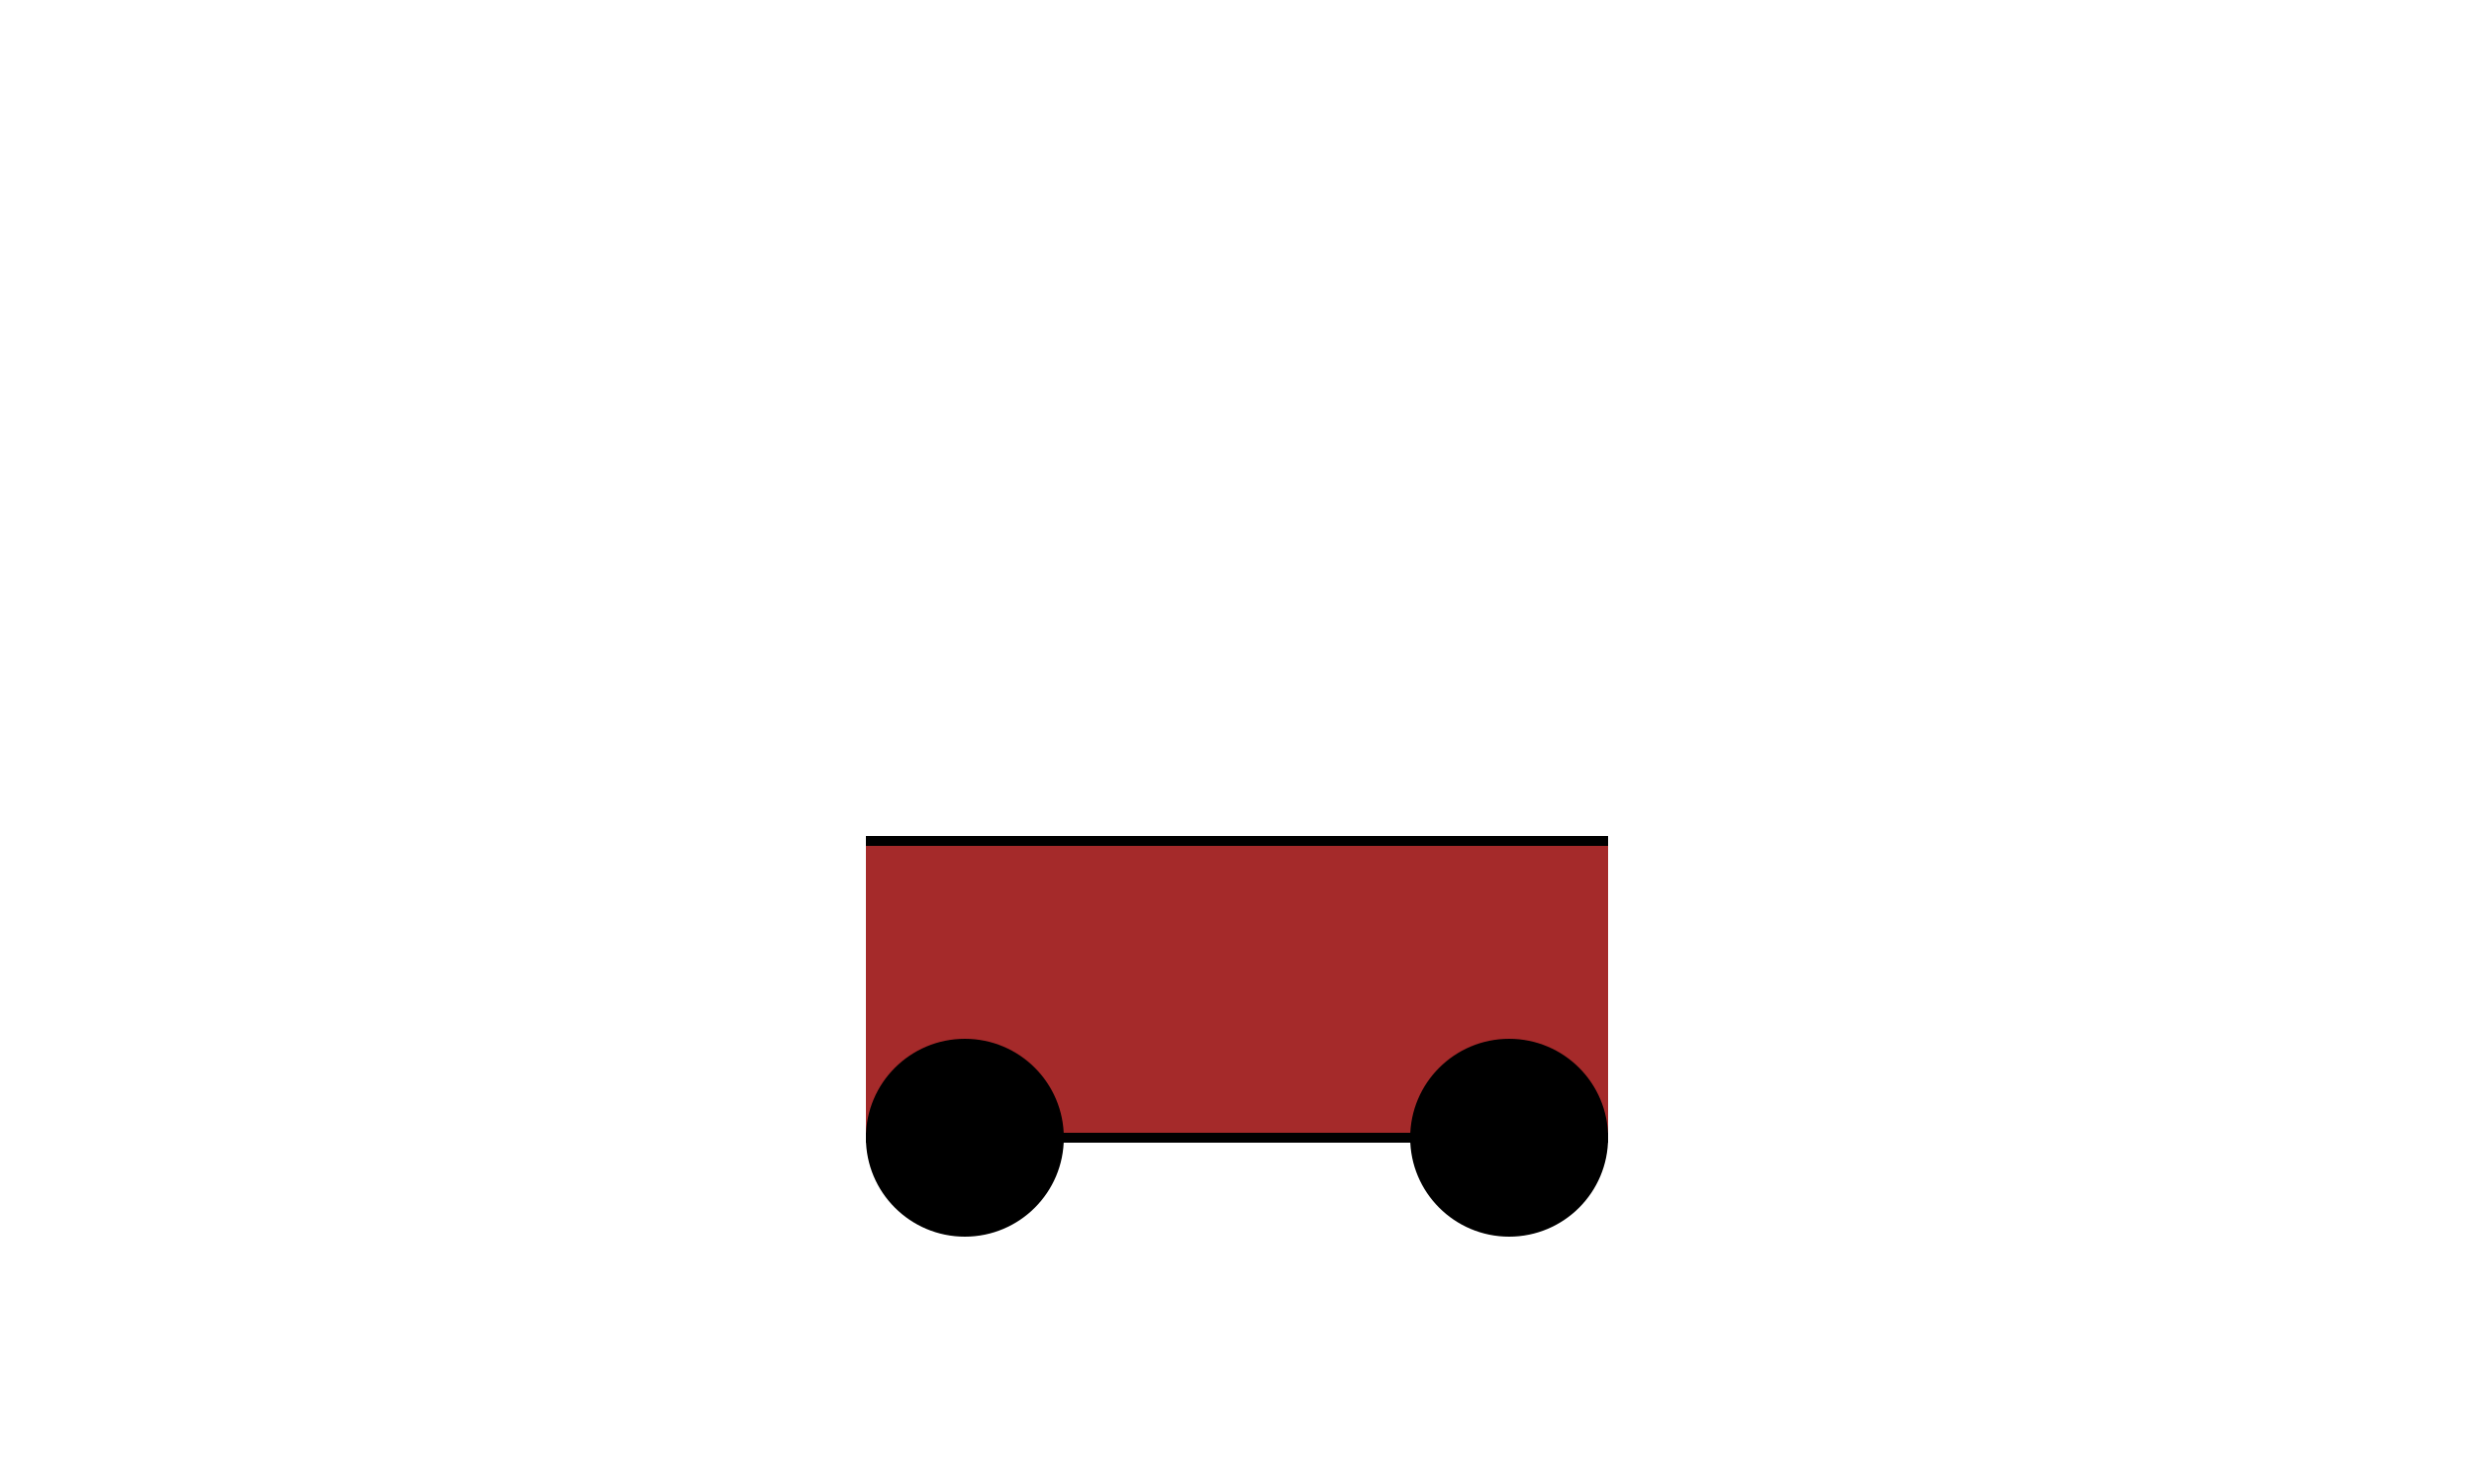 <svg width="500" height="300" xmlns="http://www.w3.org/2000/svg">
    <!-- Freight Carriage bed -->
    <rect x="175" y="170" width="150" height="60" fill="#A52A2A" />
    <line x1="175" y1="170" x2="325" y2="170" stroke="#000000" stroke-width="2" />
    <line x1="175" y1="230" x2="325" y2="230" stroke="#000000" stroke-width="2" />

    <!-- Carriage Wheels -->
    <circle cx="195" cy="230" r="20" fill="black" />
    <circle cx="305" cy="230" r="20" fill="black" />
</svg>
